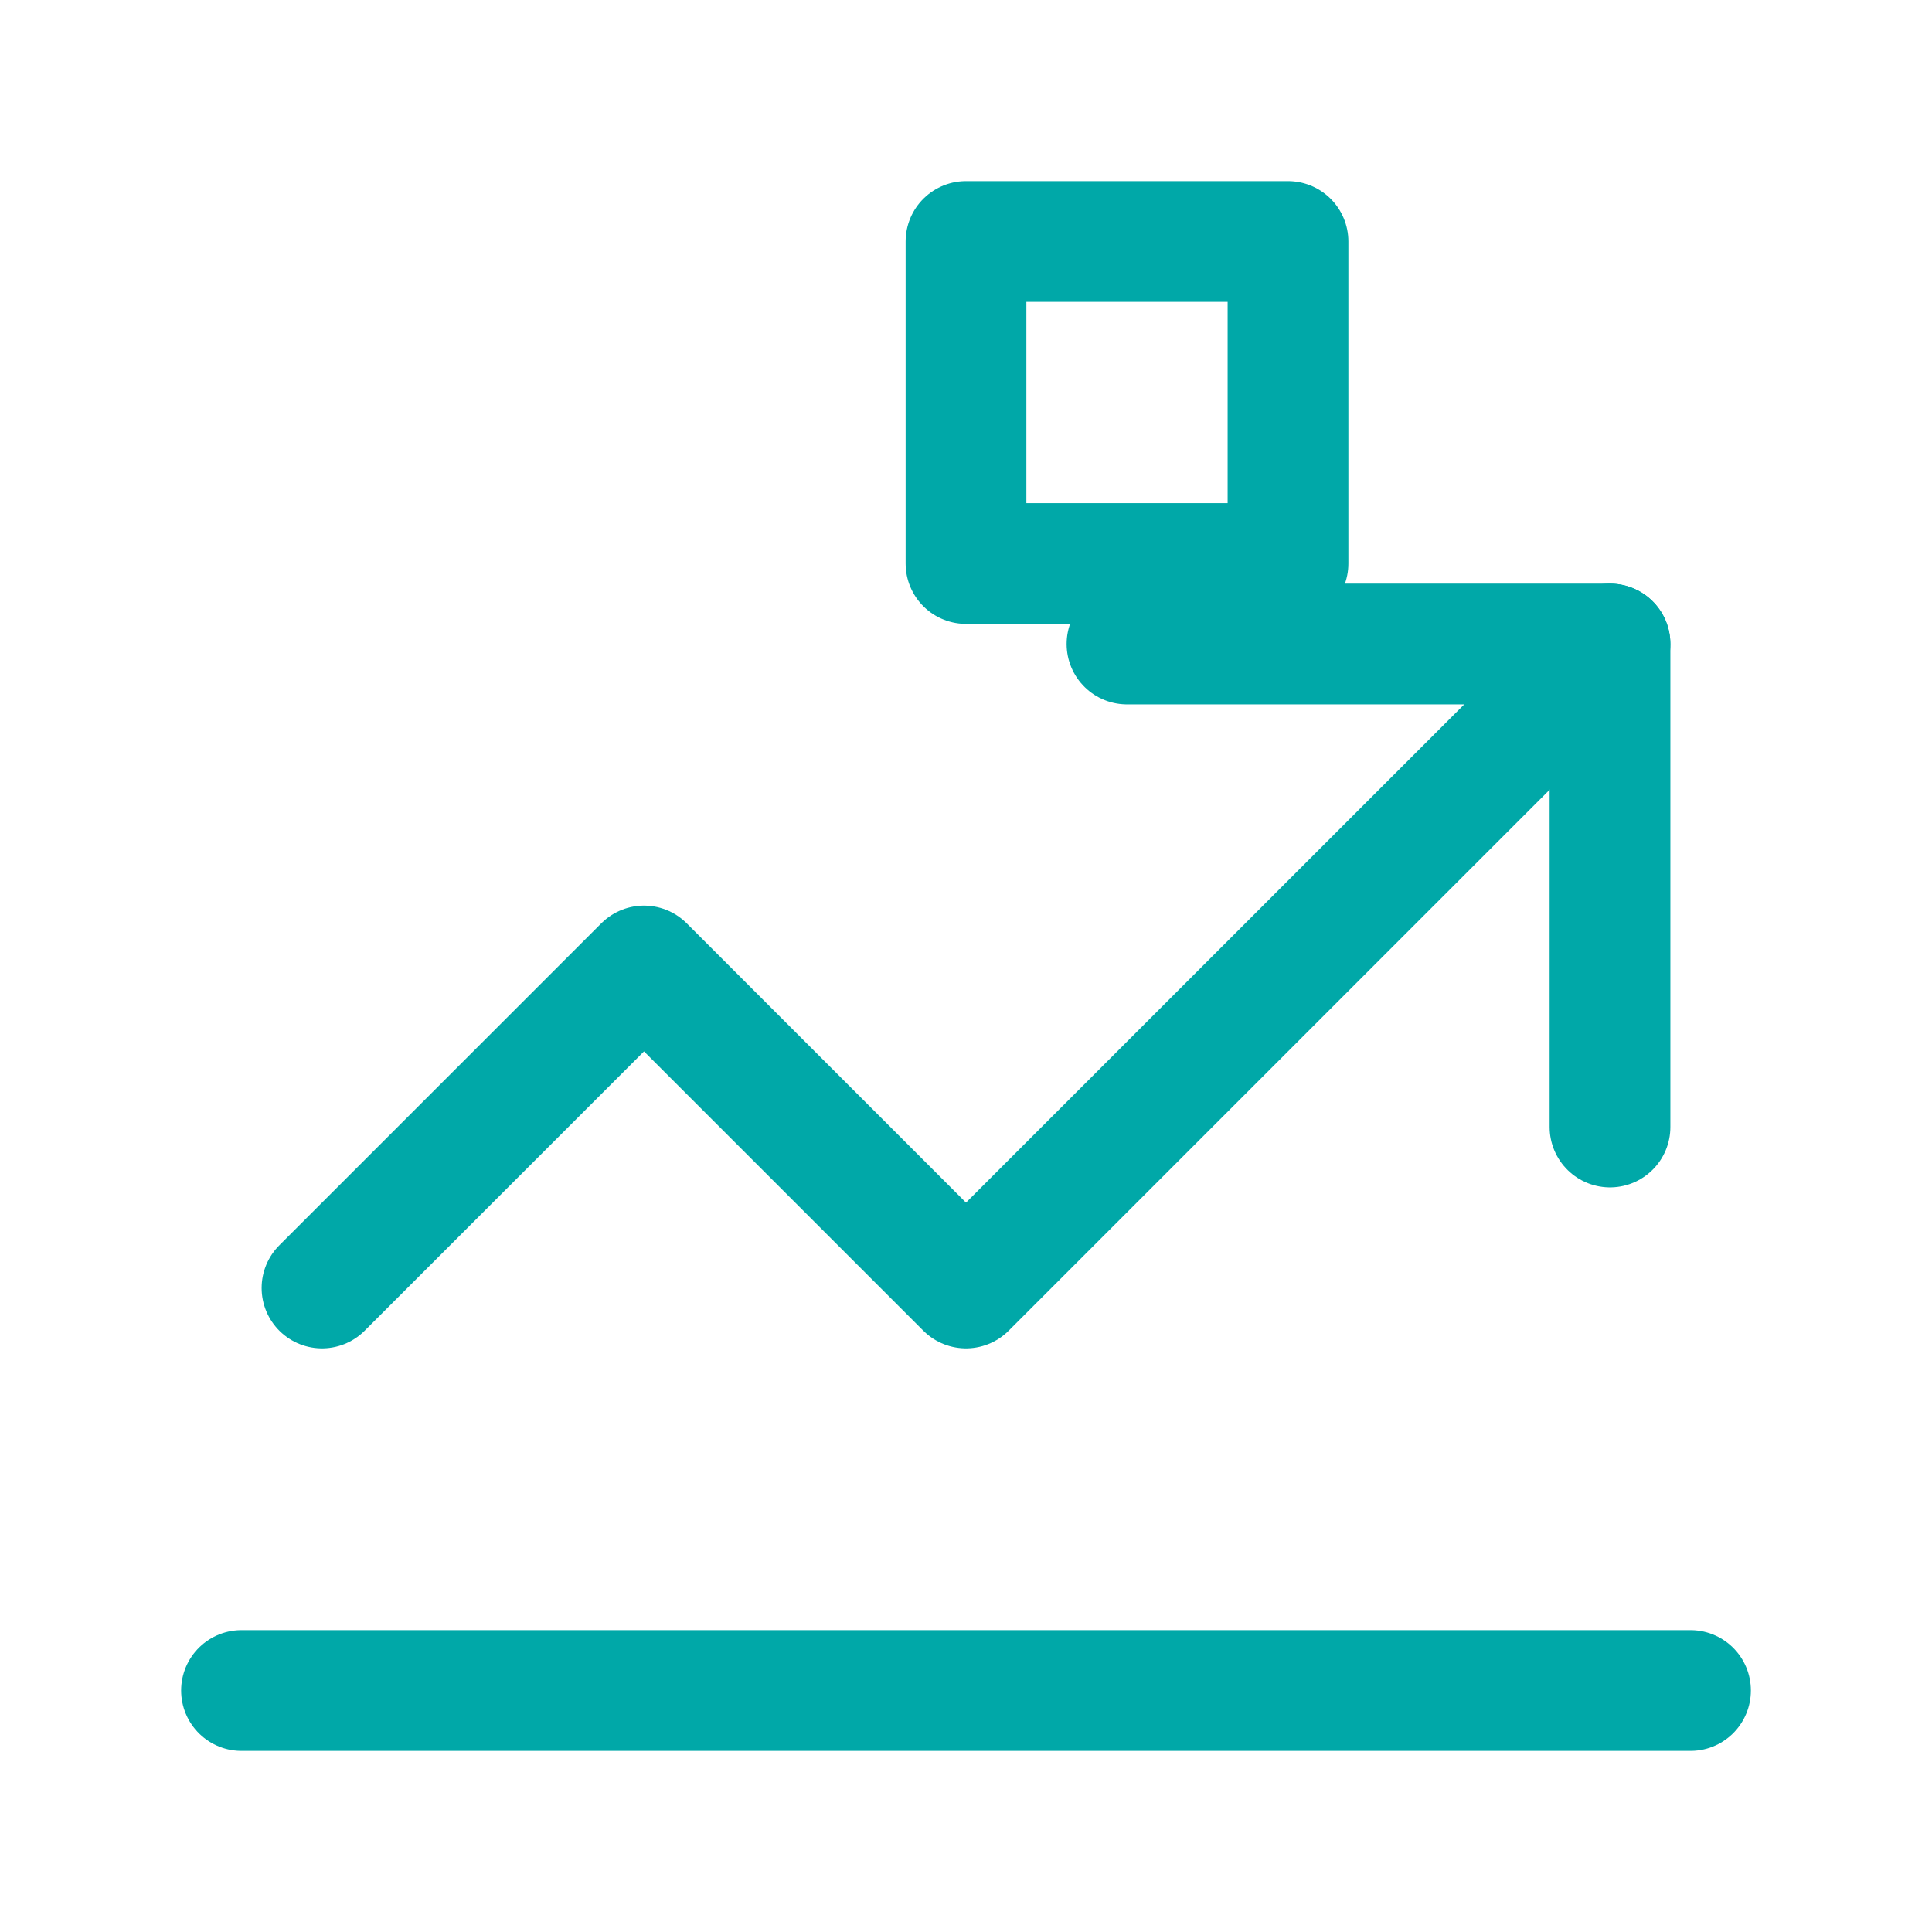 <svg width="24" height="24" viewBox="0 0 24 24" fill="none" xmlns="http://www.w3.org/2000/svg">
  <path d="M21 21H3" stroke="#00A8A8" stroke-width="1.5" stroke-linecap="round" stroke-linejoin="round"/>
  <path d="M20 8L12 16L8 12L4 16" stroke="#00A8A8" stroke-width="1.5" stroke-linecap="round" stroke-linejoin="round"/>
  <path d="M20 14V8H14" stroke="#00A8A8" stroke-width="1.5" stroke-linecap="round" stroke-linejoin="round"/>
  <path d="M16 3H12V7H16V3Z" stroke="#00A8A8" stroke-width="1.5" stroke-linecap="round" stroke-linejoin="round"/>
</svg> 